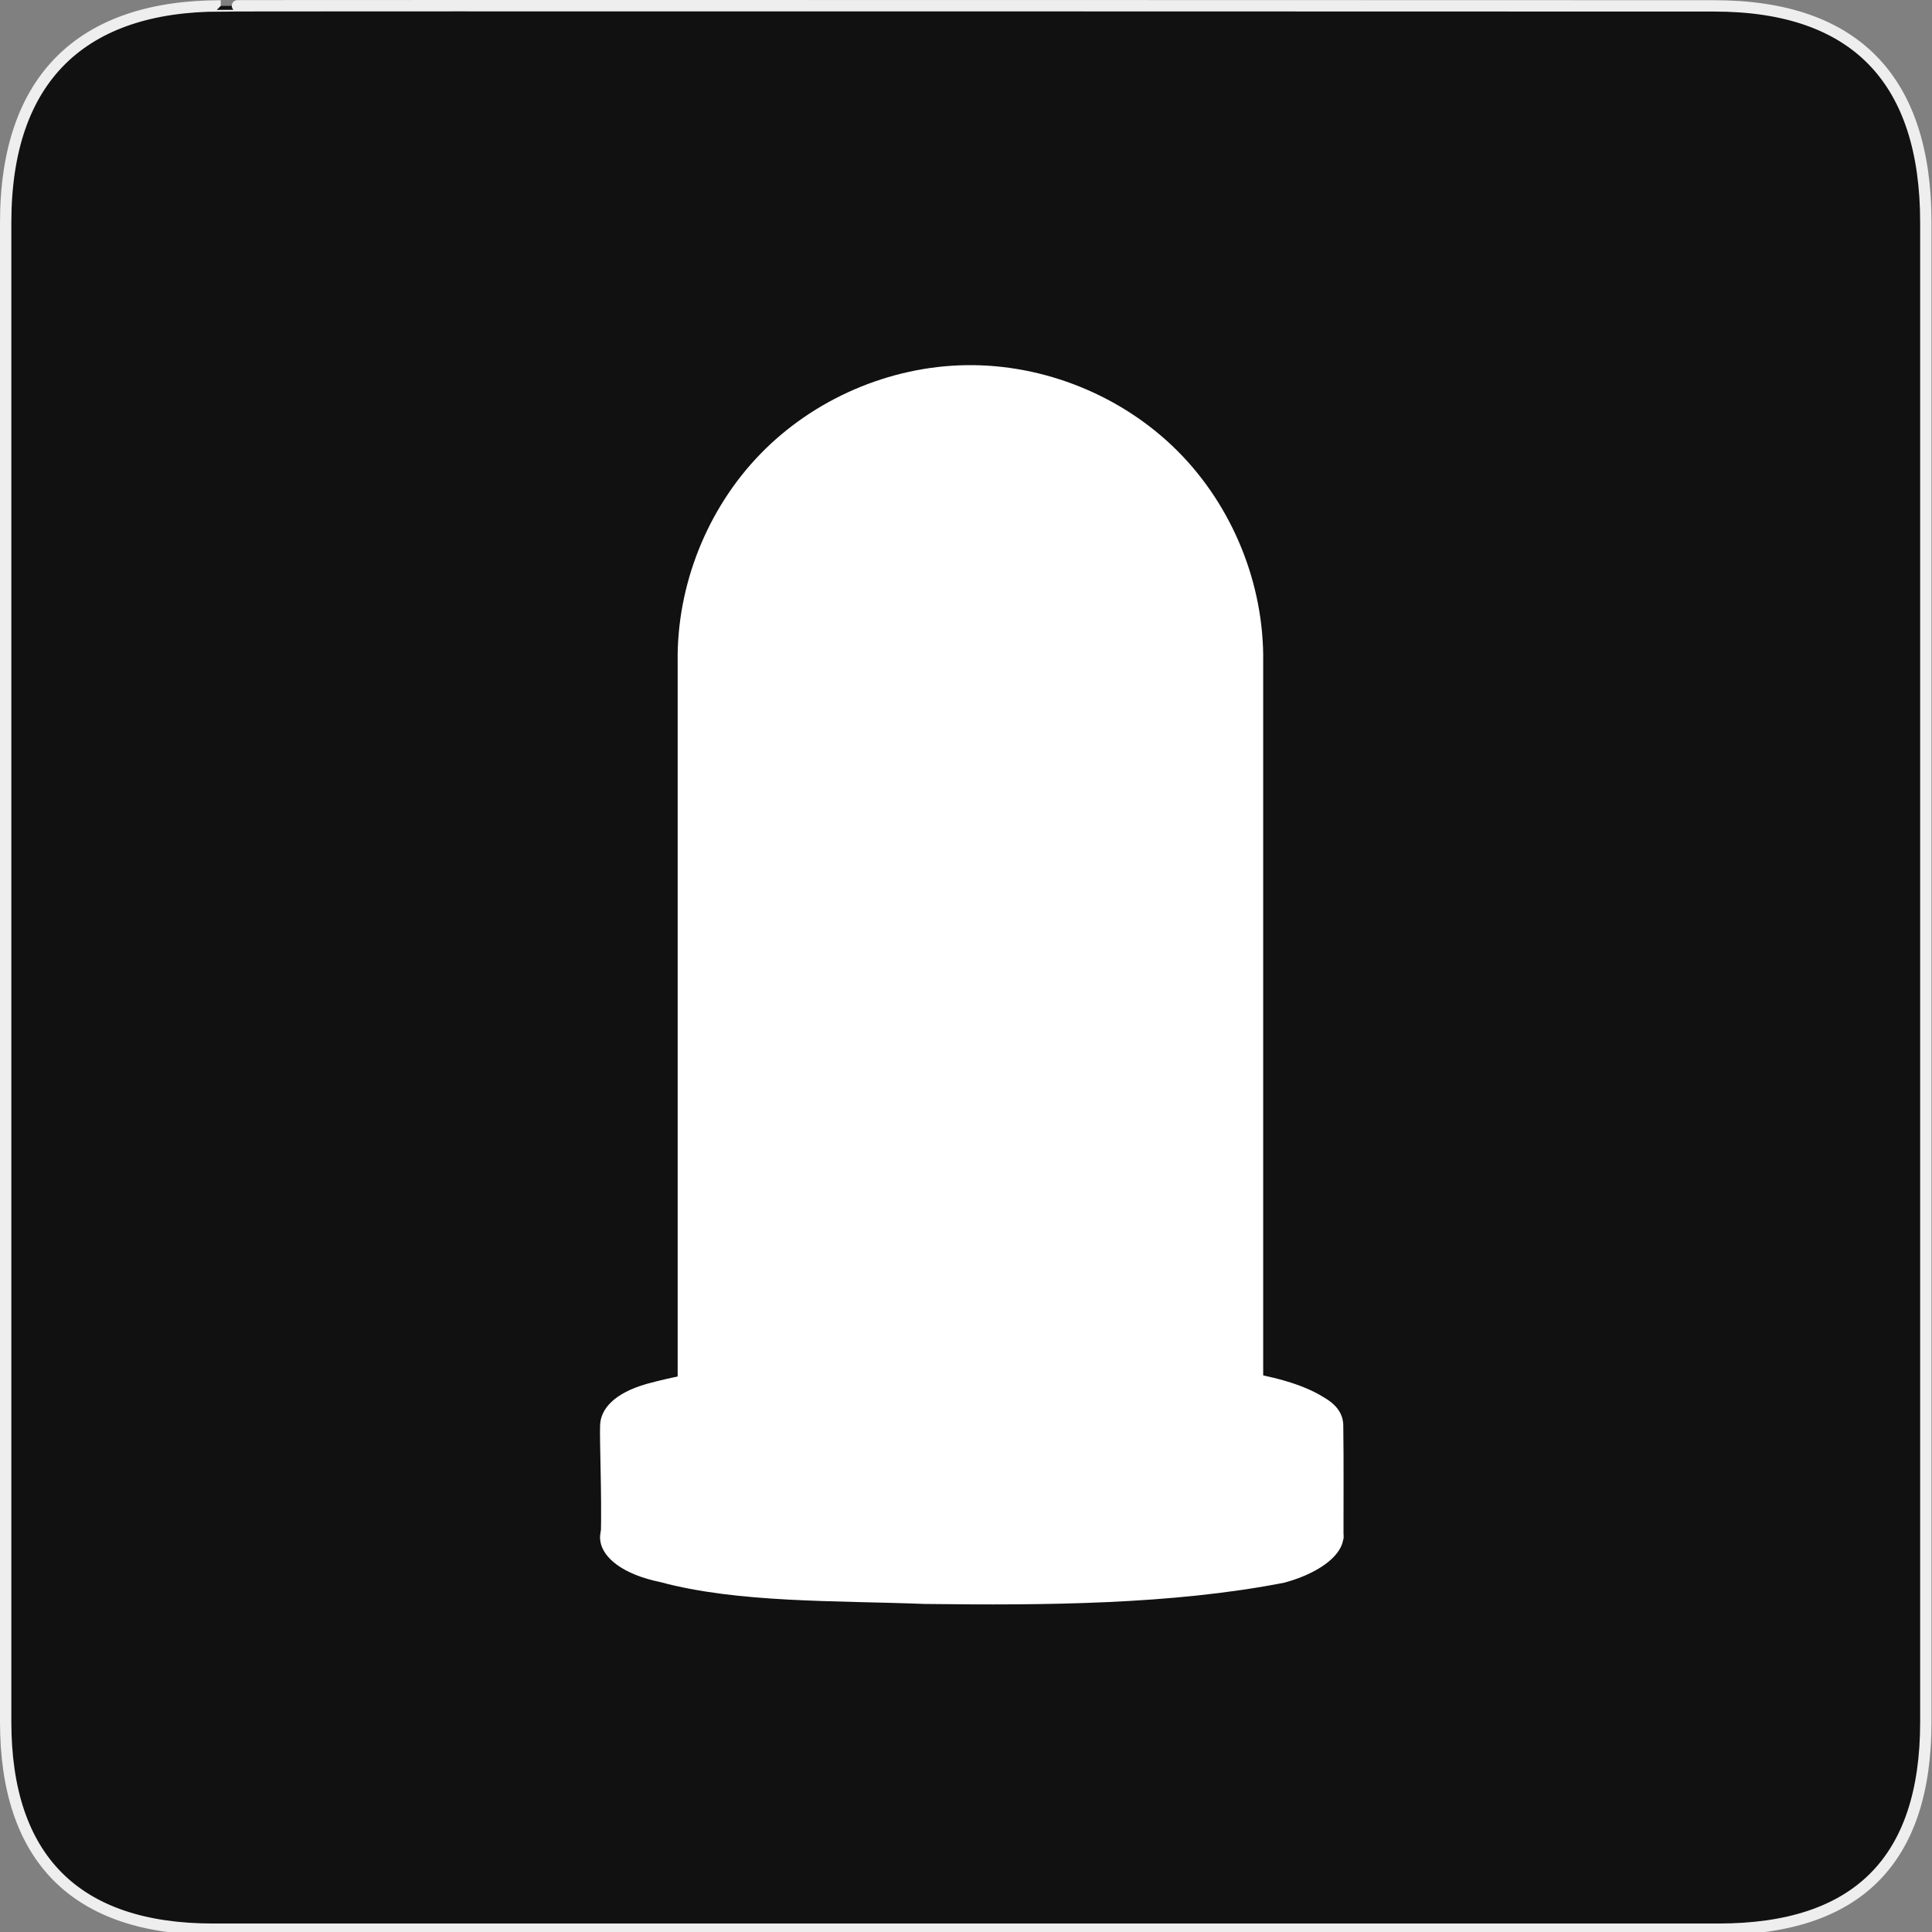 <svg xmlns="http://www.w3.org/2000/svg" viewBox="0 0 580 580">
<rect x="0" y="0" width="580" height="580" fill="#808080" stroke="none"/>
<path fill="#111" stroke="#eee" stroke-width="3.408" d="m66.275,1.768c-41.335,0-64.571,21.371-64.571,65.036v450.123c0,40.844 20.894,62.229 62.192,62.229h452.024c41.307,0 62.229-20.316 62.229-62.229v-450.123c0-42.601-20.922-65.036-63.522-65.036-.003,0-448.494-.143-448.352,0z"/>
<g fill="#fff" color="#000">
<path d="m290,109.625c-22.993,.35-45.701,10.155-61.723,26.651-16.022,16.496-25.16,39.48-24.839,62.474v234.781c19.376,21.228 155.666,23.126 175.781,0v-234.781c.327-23.436-9.19-46.855-25.772-63.42-16.582-16.565-40.011-26.057-63.447-25.705z"/>
<path d="m293.094,407.823c-33.433,.291-69.747-.38-98.969,7.638-9.73,2.777-13.804,7.512-13.97,12.392-.18,5.302 .529,20.271 .233,33.065 .771,8.438 70.47-14.435 97.172-13.402 36.357,.457 126.177,21.558 125.768,14.296-.011-11.621 .084-22.649-.064-33.853-.04-2.995-1.444-5.955-5.858-8.478-12.748-8.049-37.427-9.653-58.493-10.775-15.194-.782-30.527-.955-45.819-.881z"/>
<path d="m293.094,441.823c-33.433,.291-69.747-.38-98.969,7.638-20.32,5.798-18.097,20.944 4.062,25.481 23.399,6.317 52.671,5.54 79.374,6.574 36.357,.457 74.47,.168 108.001-6.387 16.115-4.378 23.957-14.726 11.844-21.649-12.748-8.049-37.427-9.653-58.493-10.775-15.194-.782-30.527-.955-45.819-.881z"/>
</g>
</svg>

